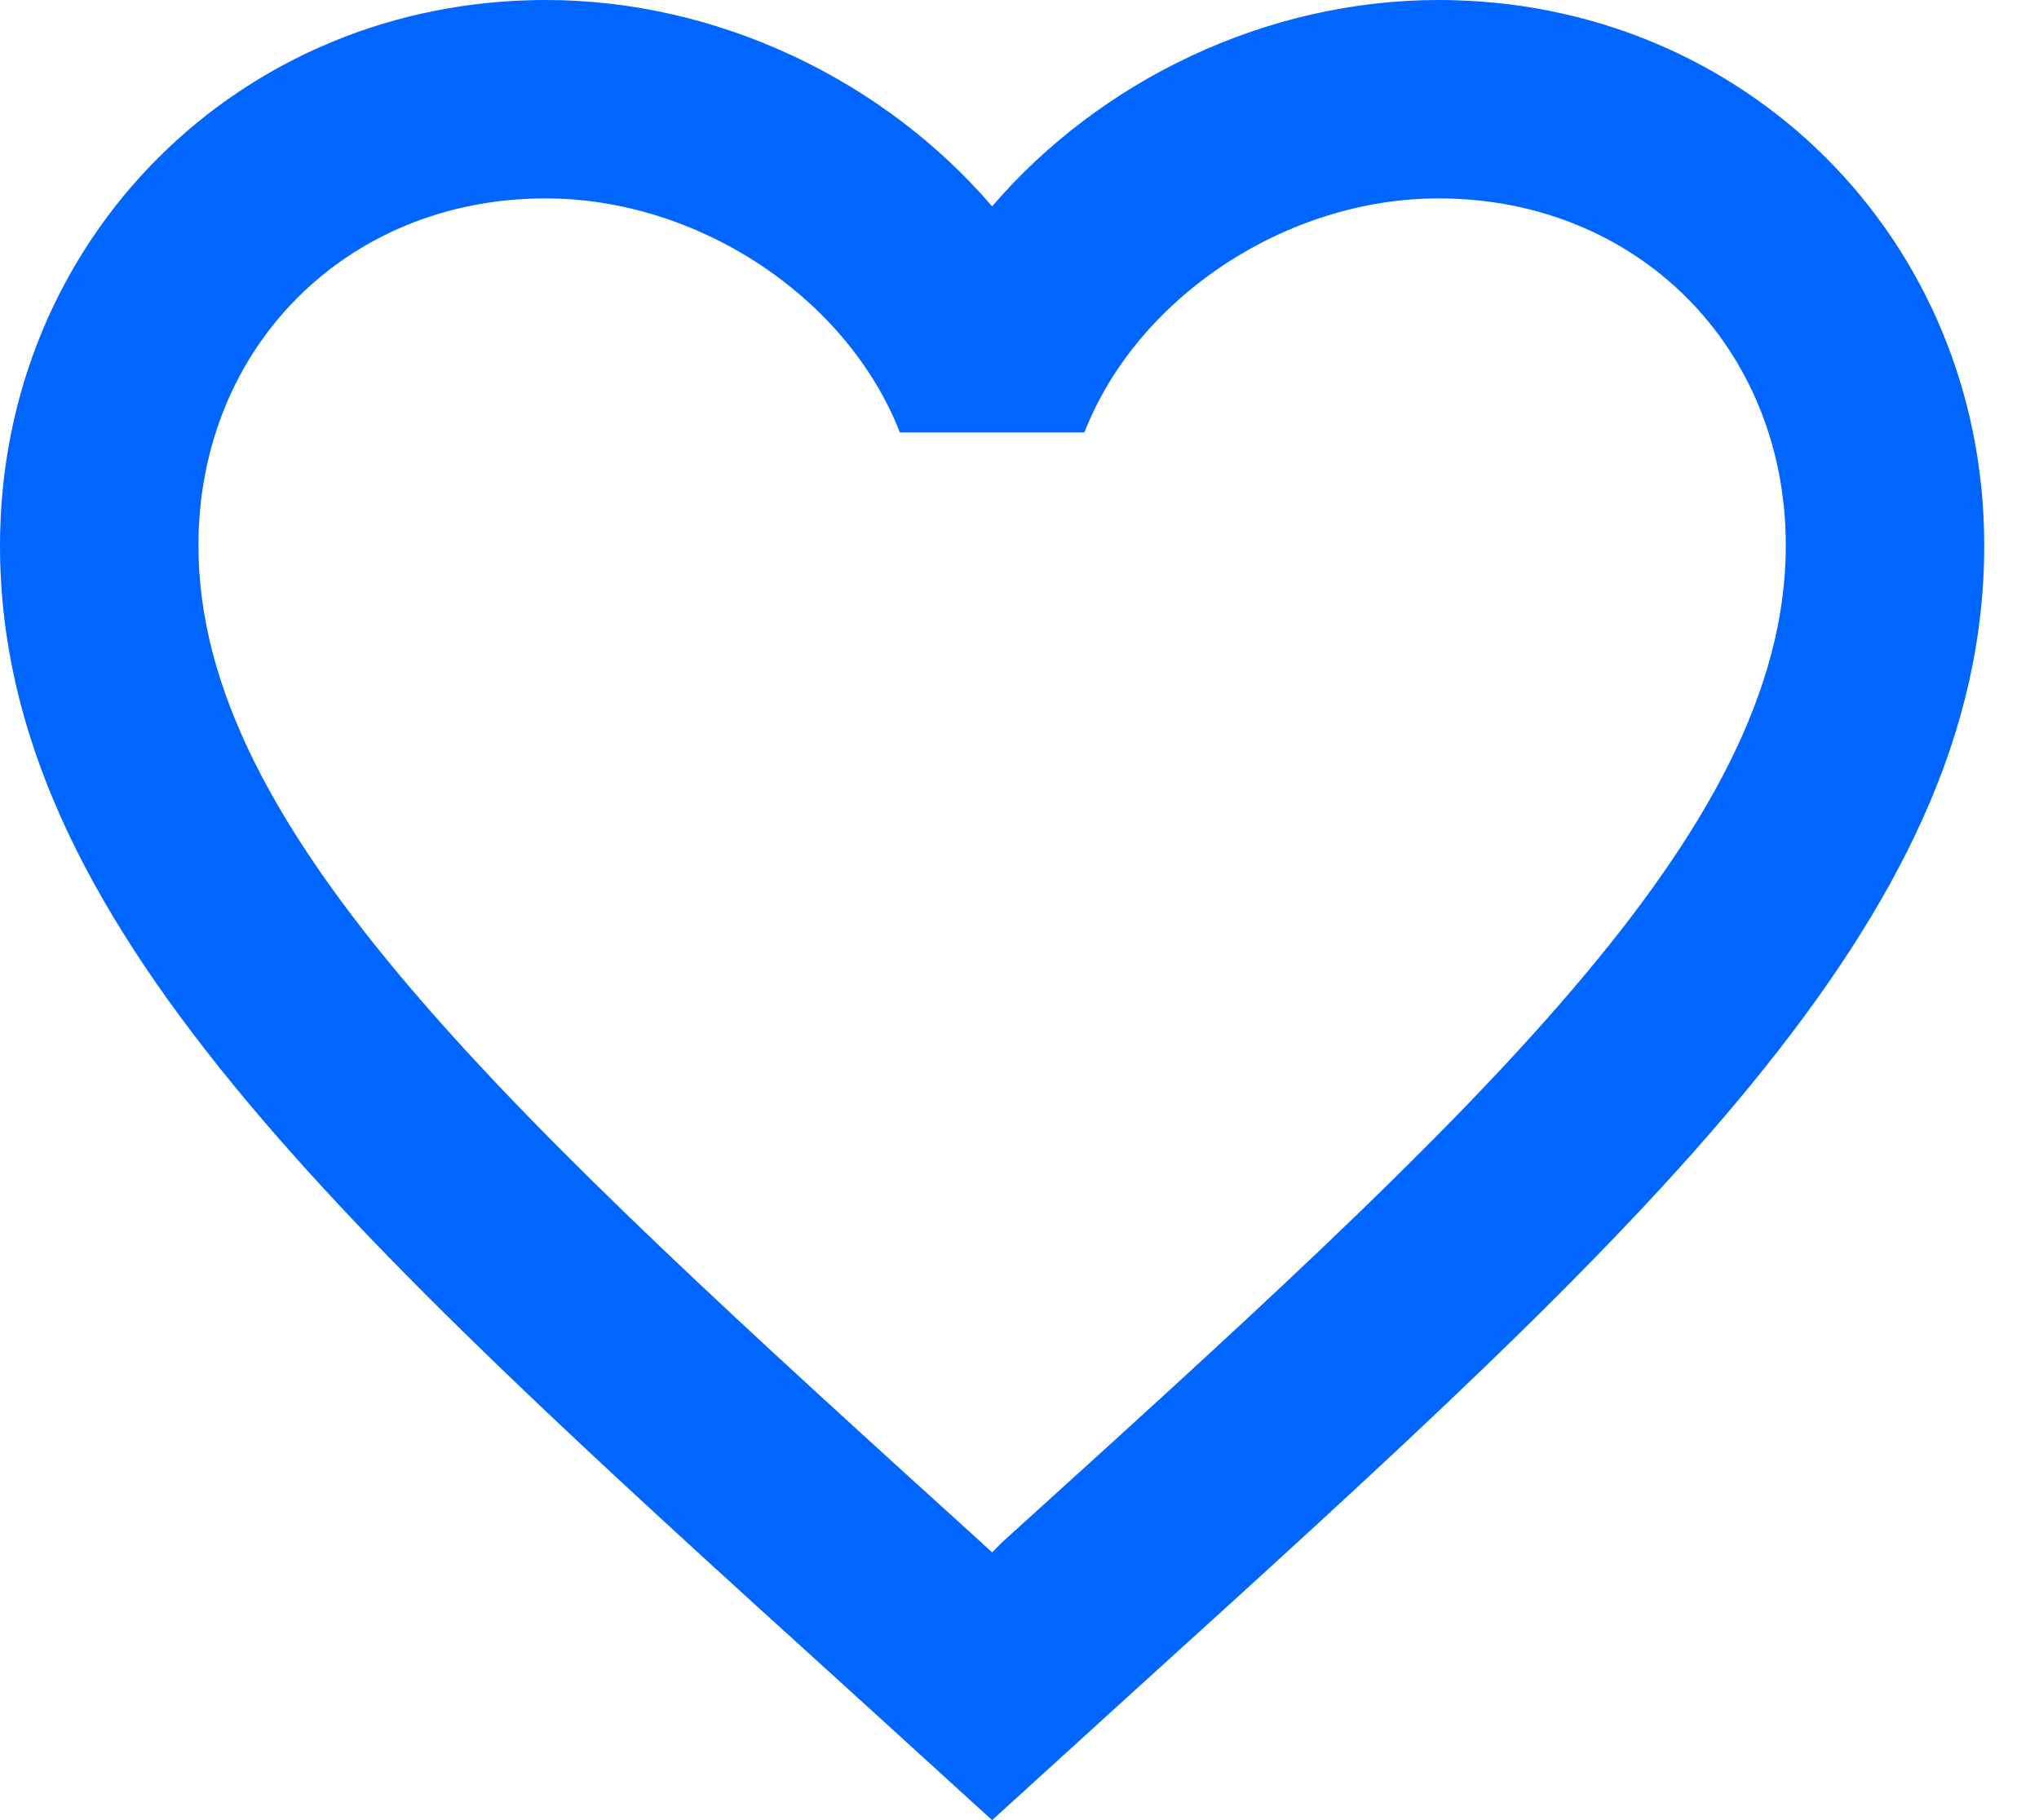 <svg width="28" height="25" viewBox="0 0 28 25" fill="none" xmlns="http://www.w3.org/2000/svg">
<path d="M13.76 21.185L13.624 21.322L13.474 21.185C7.003 15.313 2.725 11.431 2.725 7.493C2.725 4.768 4.768 2.725 7.493 2.725C9.591 2.725 11.635 4.087 12.357 5.94H14.891C15.613 4.087 17.657 2.725 19.755 2.725C22.48 2.725 24.523 4.768 24.523 7.493C24.523 11.431 20.245 15.313 13.76 21.185ZM19.755 0C17.384 0 15.109 1.104 13.624 2.834C12.139 1.104 9.864 0 7.493 0C3.297 0 0 3.283 0 7.493C0 12.629 4.632 16.839 11.649 23.202L13.624 25L15.6 23.202C22.616 16.839 27.248 12.629 27.248 7.493C27.248 3.283 23.951 0 19.755 0Z" fill="#0066FF"/>
</svg>

